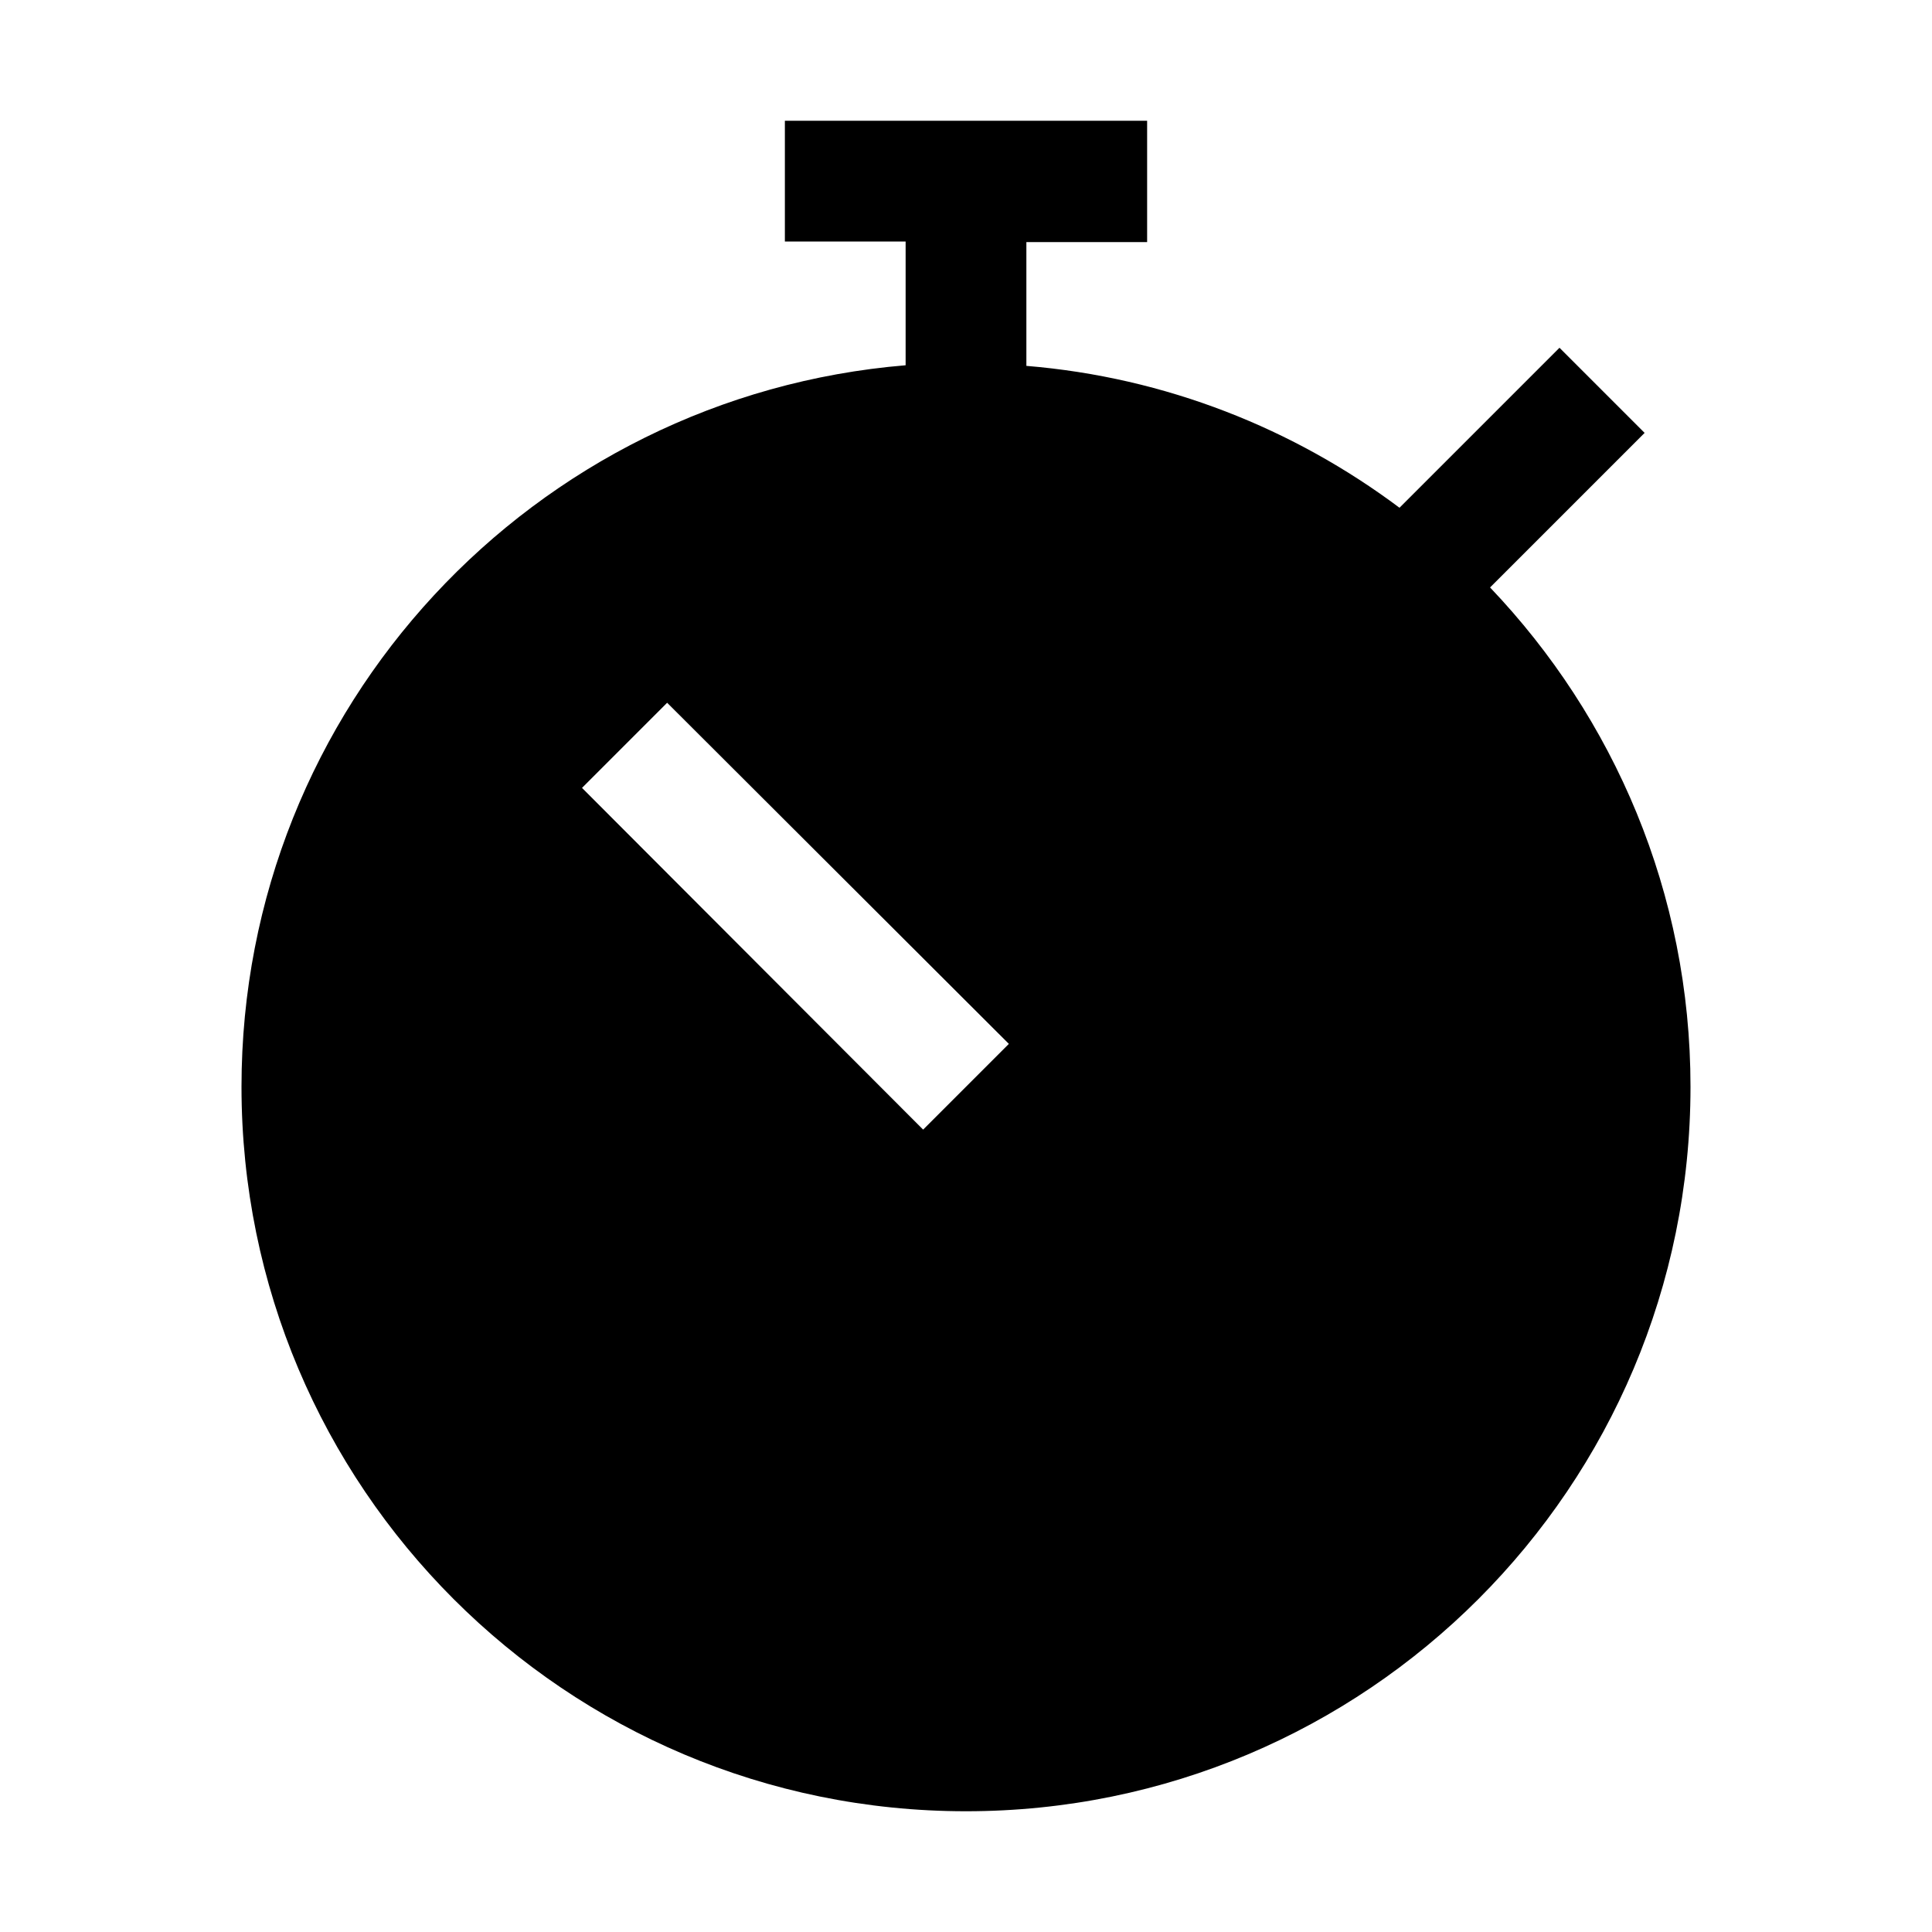 <svg viewBox="0 0 32 32" xmlns="http://www.w3.org/2000/svg">
<path d="M24.68 9.73L27.24 7.17L25.83 5.76L23.18 8.41C21.43 7.1 19.31 6.25 17 6.06V4.01H19V2H13V4H15V6.05C8.84 6.56 4 11.71 4 18C4 24.63 9.37 30 16 30C22.63 30 28 24.63 28 18C28 14.79 26.73 11.88 24.68 9.73ZM15.29 18.71L9.64 13.05L11.05 11.64L16.71 17.29L15.29 18.71Z" fill="black"/>
</svg>